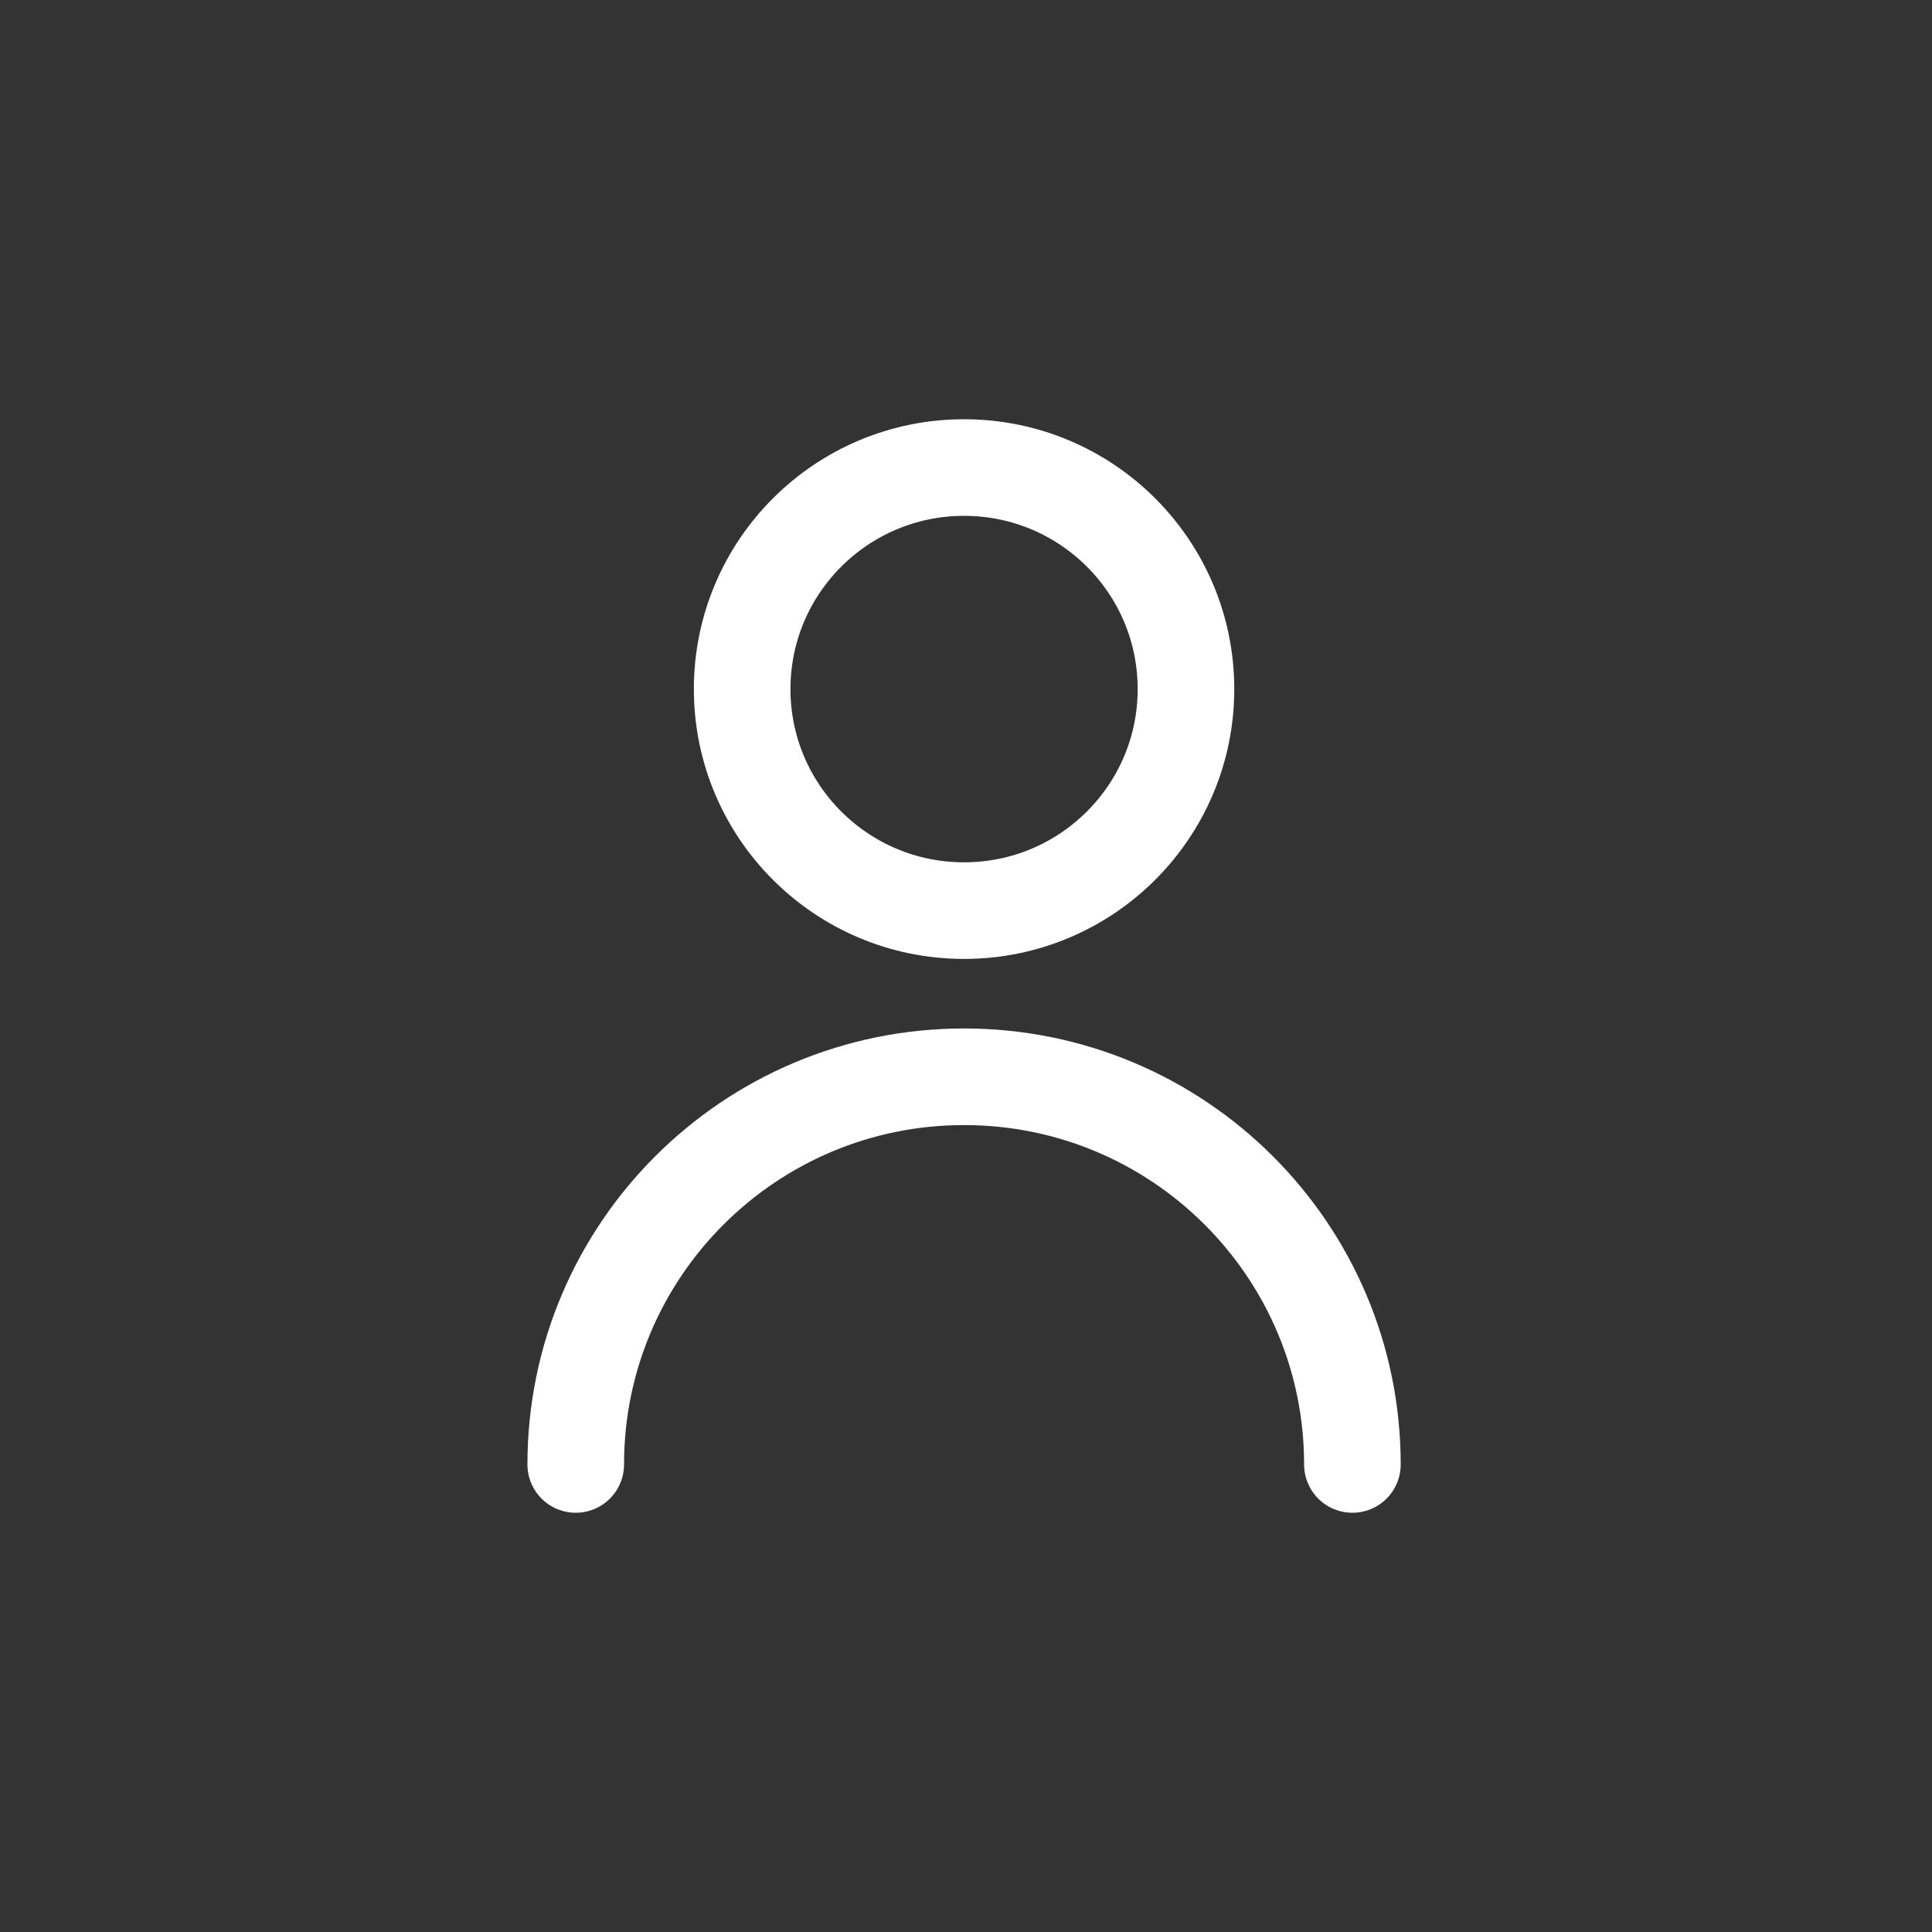 <svg width="500" height="500" viewBox="0 0 500 500" fill="none" xmlns="http://www.w3.org/2000/svg">
<rect x="0" y="0" width="500" height="500" fill="#333333" stroke="none"/>
<path d="M350 379C350 323.587 305.005 278.667 249.5 278.667C193.995 278.667 149 323.587 149 379M249.5 235.667C217.783 235.667 192.071 209.998 192.071 178.333C192.071 146.669 217.783 121 249.5 121C281.217 121 306.929 146.669 306.929 178.333C306.929 209.998 281.217 235.667 249.5 235.667Z" stroke="white" stroke-width="25" stroke-linecap="round" stroke-linejoin="round"/>
</svg>
